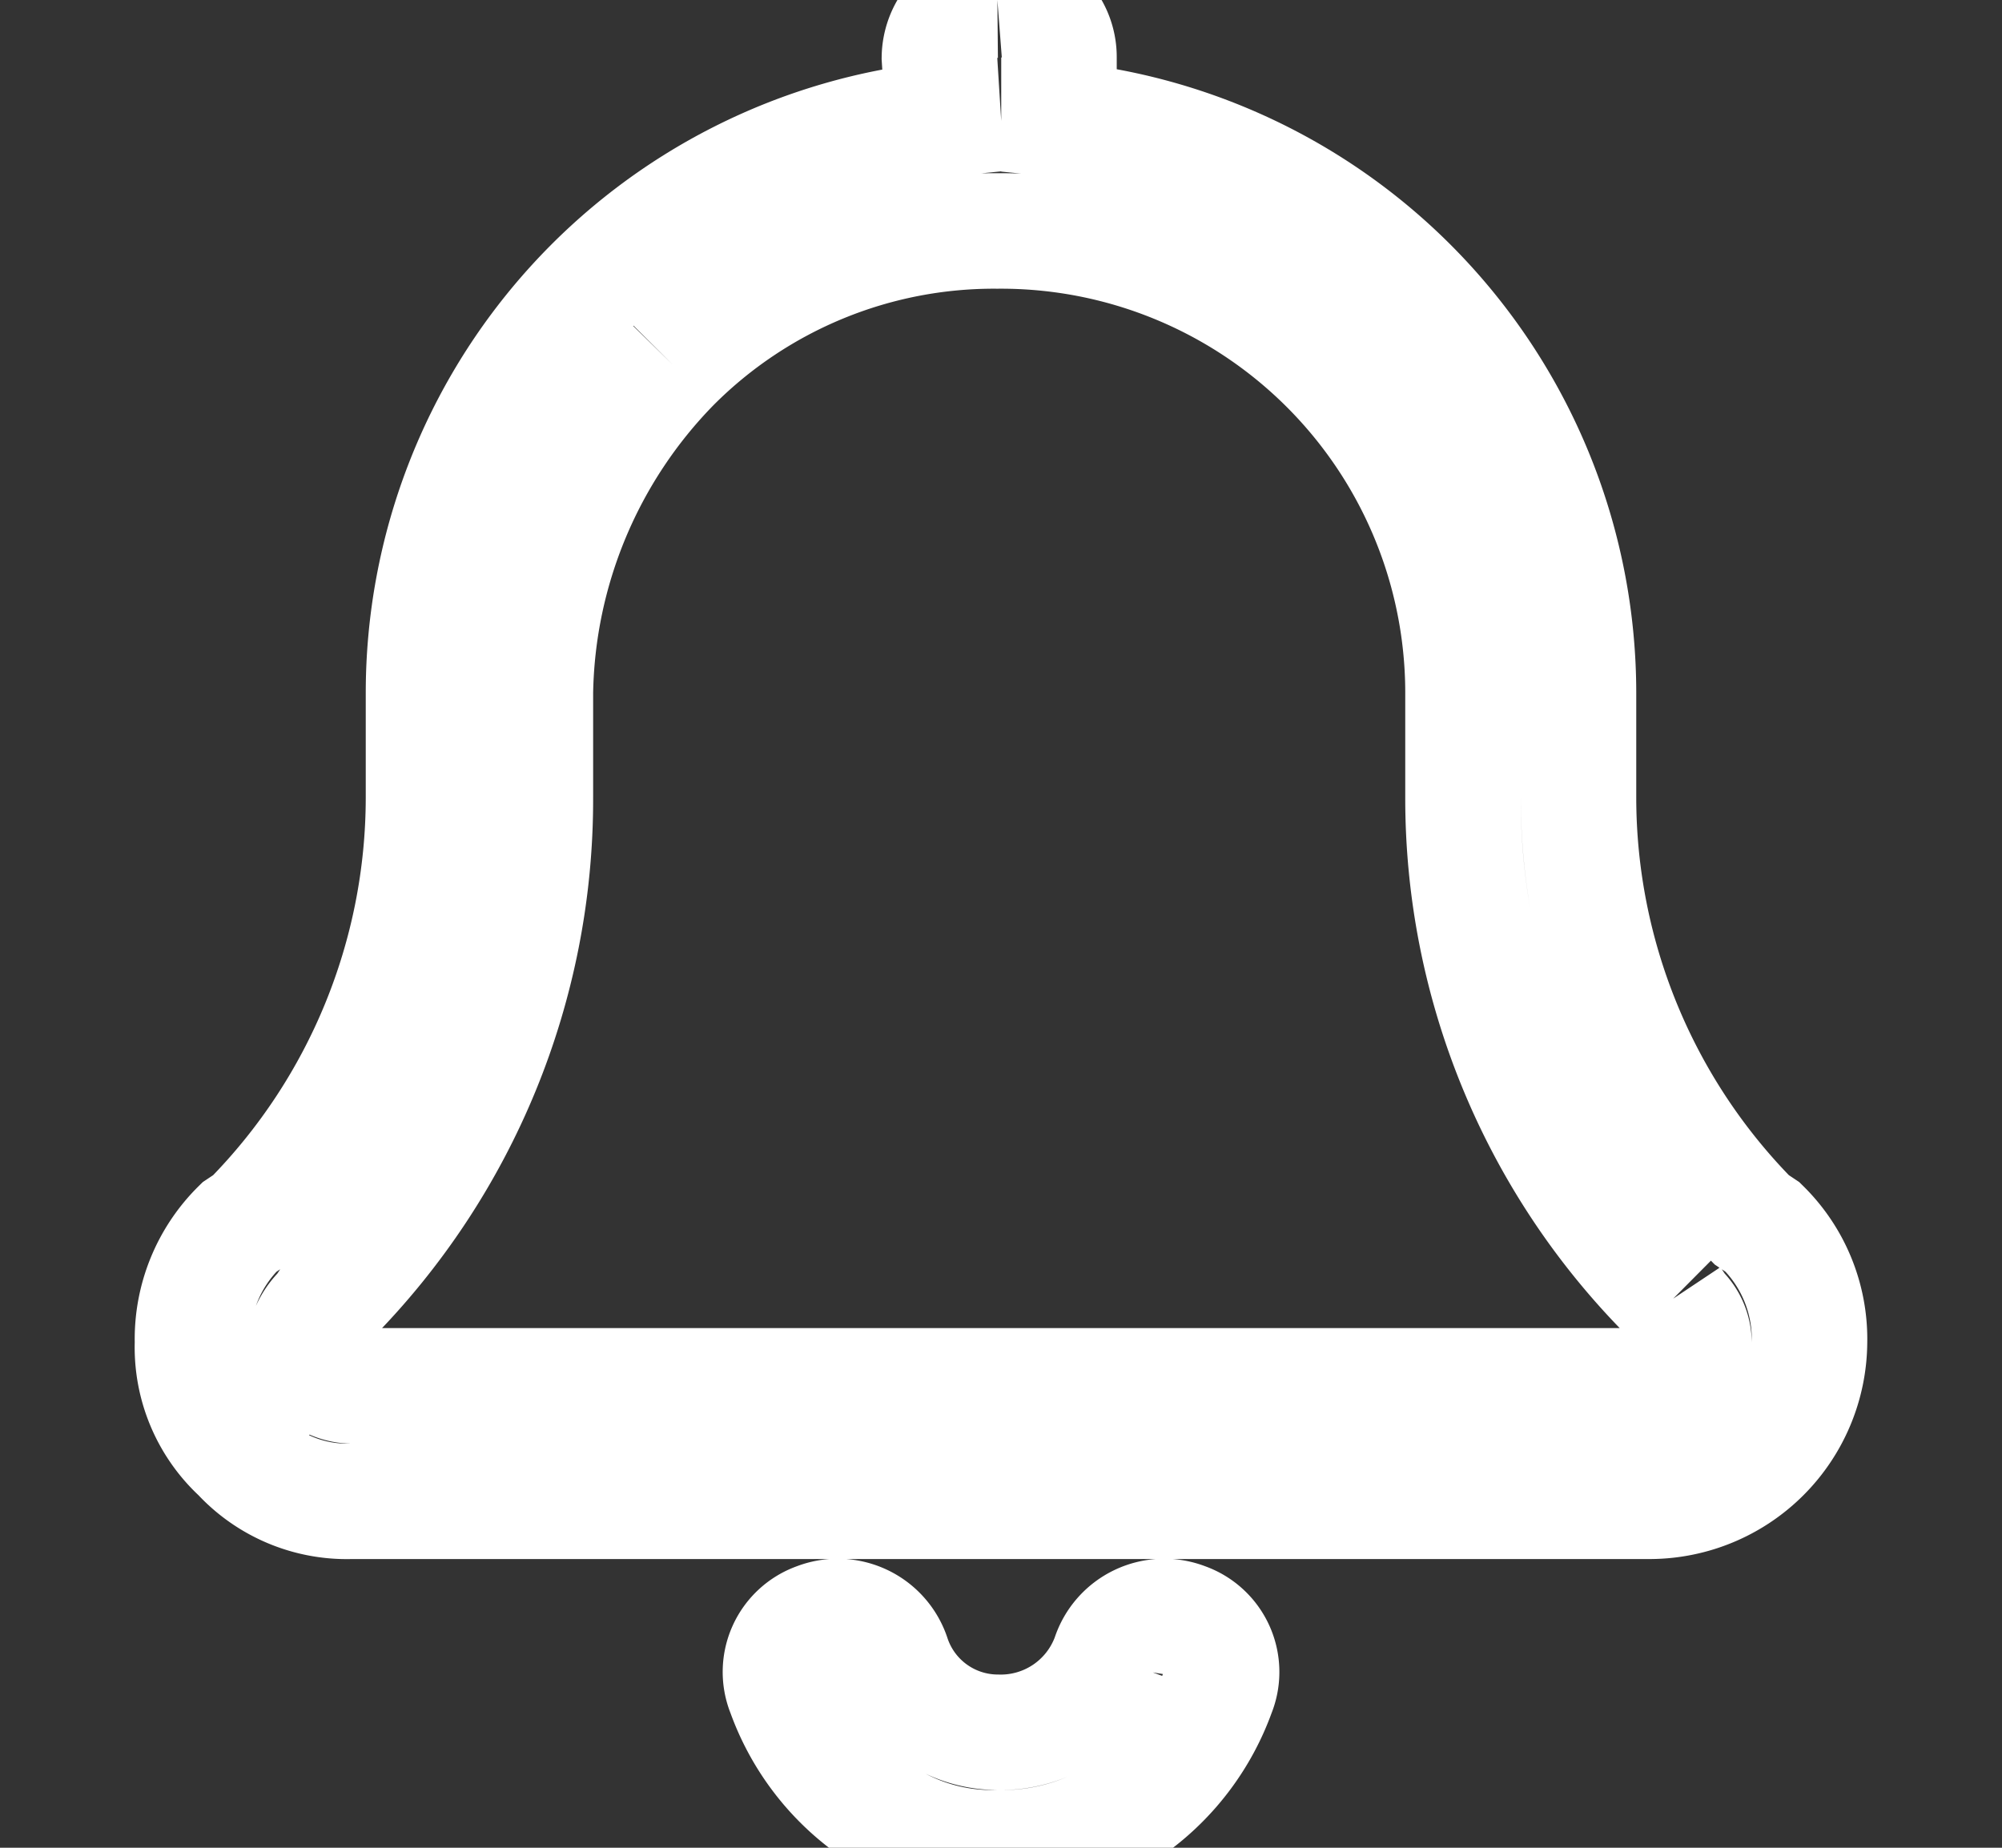 <svg xmlns="http://www.w3.org/2000/svg" viewBox="0 0 26 24">
<rect x="0" y="0" width="26" height="24" fill="#333333" stroke="none"/>
<symbol xmlns="http://www.w3.org/2000/svg" id="a" viewBox="0 0 26 24">
<path
fill="none"
stroke="white"
stroke-width="1.5"
d="M12.953 0a.743.743 0 0 1 .8.75v.8A7.49 7.49 0 0 1 20.5 9v1.359a7.82 7.82 0 0 0 2.25 5.485l.141.094a2.04 2.04 0 0 1 .609 1.5 2.08 2.08 0 0 1-2.062 2.062H4.563a1.9 1.9 0 0 1-1.454-.609 1.89 1.89 0 0 1-.609-1.453 2.04 2.04 0 0 1 .609-1.5l.141-.094a7.82 7.82 0 0 0 2.25-5.485V9a7.49 7.49 0 0 1 6.75-7.453L12.2.75a.76.76 0 0 1 .753-.75M8.734 4.734A6.24 6.24 0 0 0 6.953 9v1.359a9.22 9.22 0 0 1-2.672 6.516l-.093.141a.8.8 0 0 0-.235.422.623.623 0 0 0 .61.562h16.875a.56.56 0 0 0 .562-.562.59.59 0 0 0-.187-.422l-.094-.141A9.14 9.14 0 0 1 19 10.359V9a6 6 0 0 0-6.047-6 5.89 5.89 0 0 0-4.219 1.734m5.672 16.782a.75.75 0 0 1 .985-.469.71.71 0 0 1 .422.937 3.14 3.14 0 0 1-1.079 1.454 2.9 2.9 0 0 1-1.781.562 2.6 2.6 0 0 1-1.687-.562 3.13 3.13 0 0 1-1.078-1.454.71.71 0 0 1 .421-.937.75.75 0 0 1 .985.469 1.44 1.44 0 0 0 1.359.984 1.5 1.5 0 0 0 1.453-.984"
/>
</symbol>
<use href="#a" />
</svg>